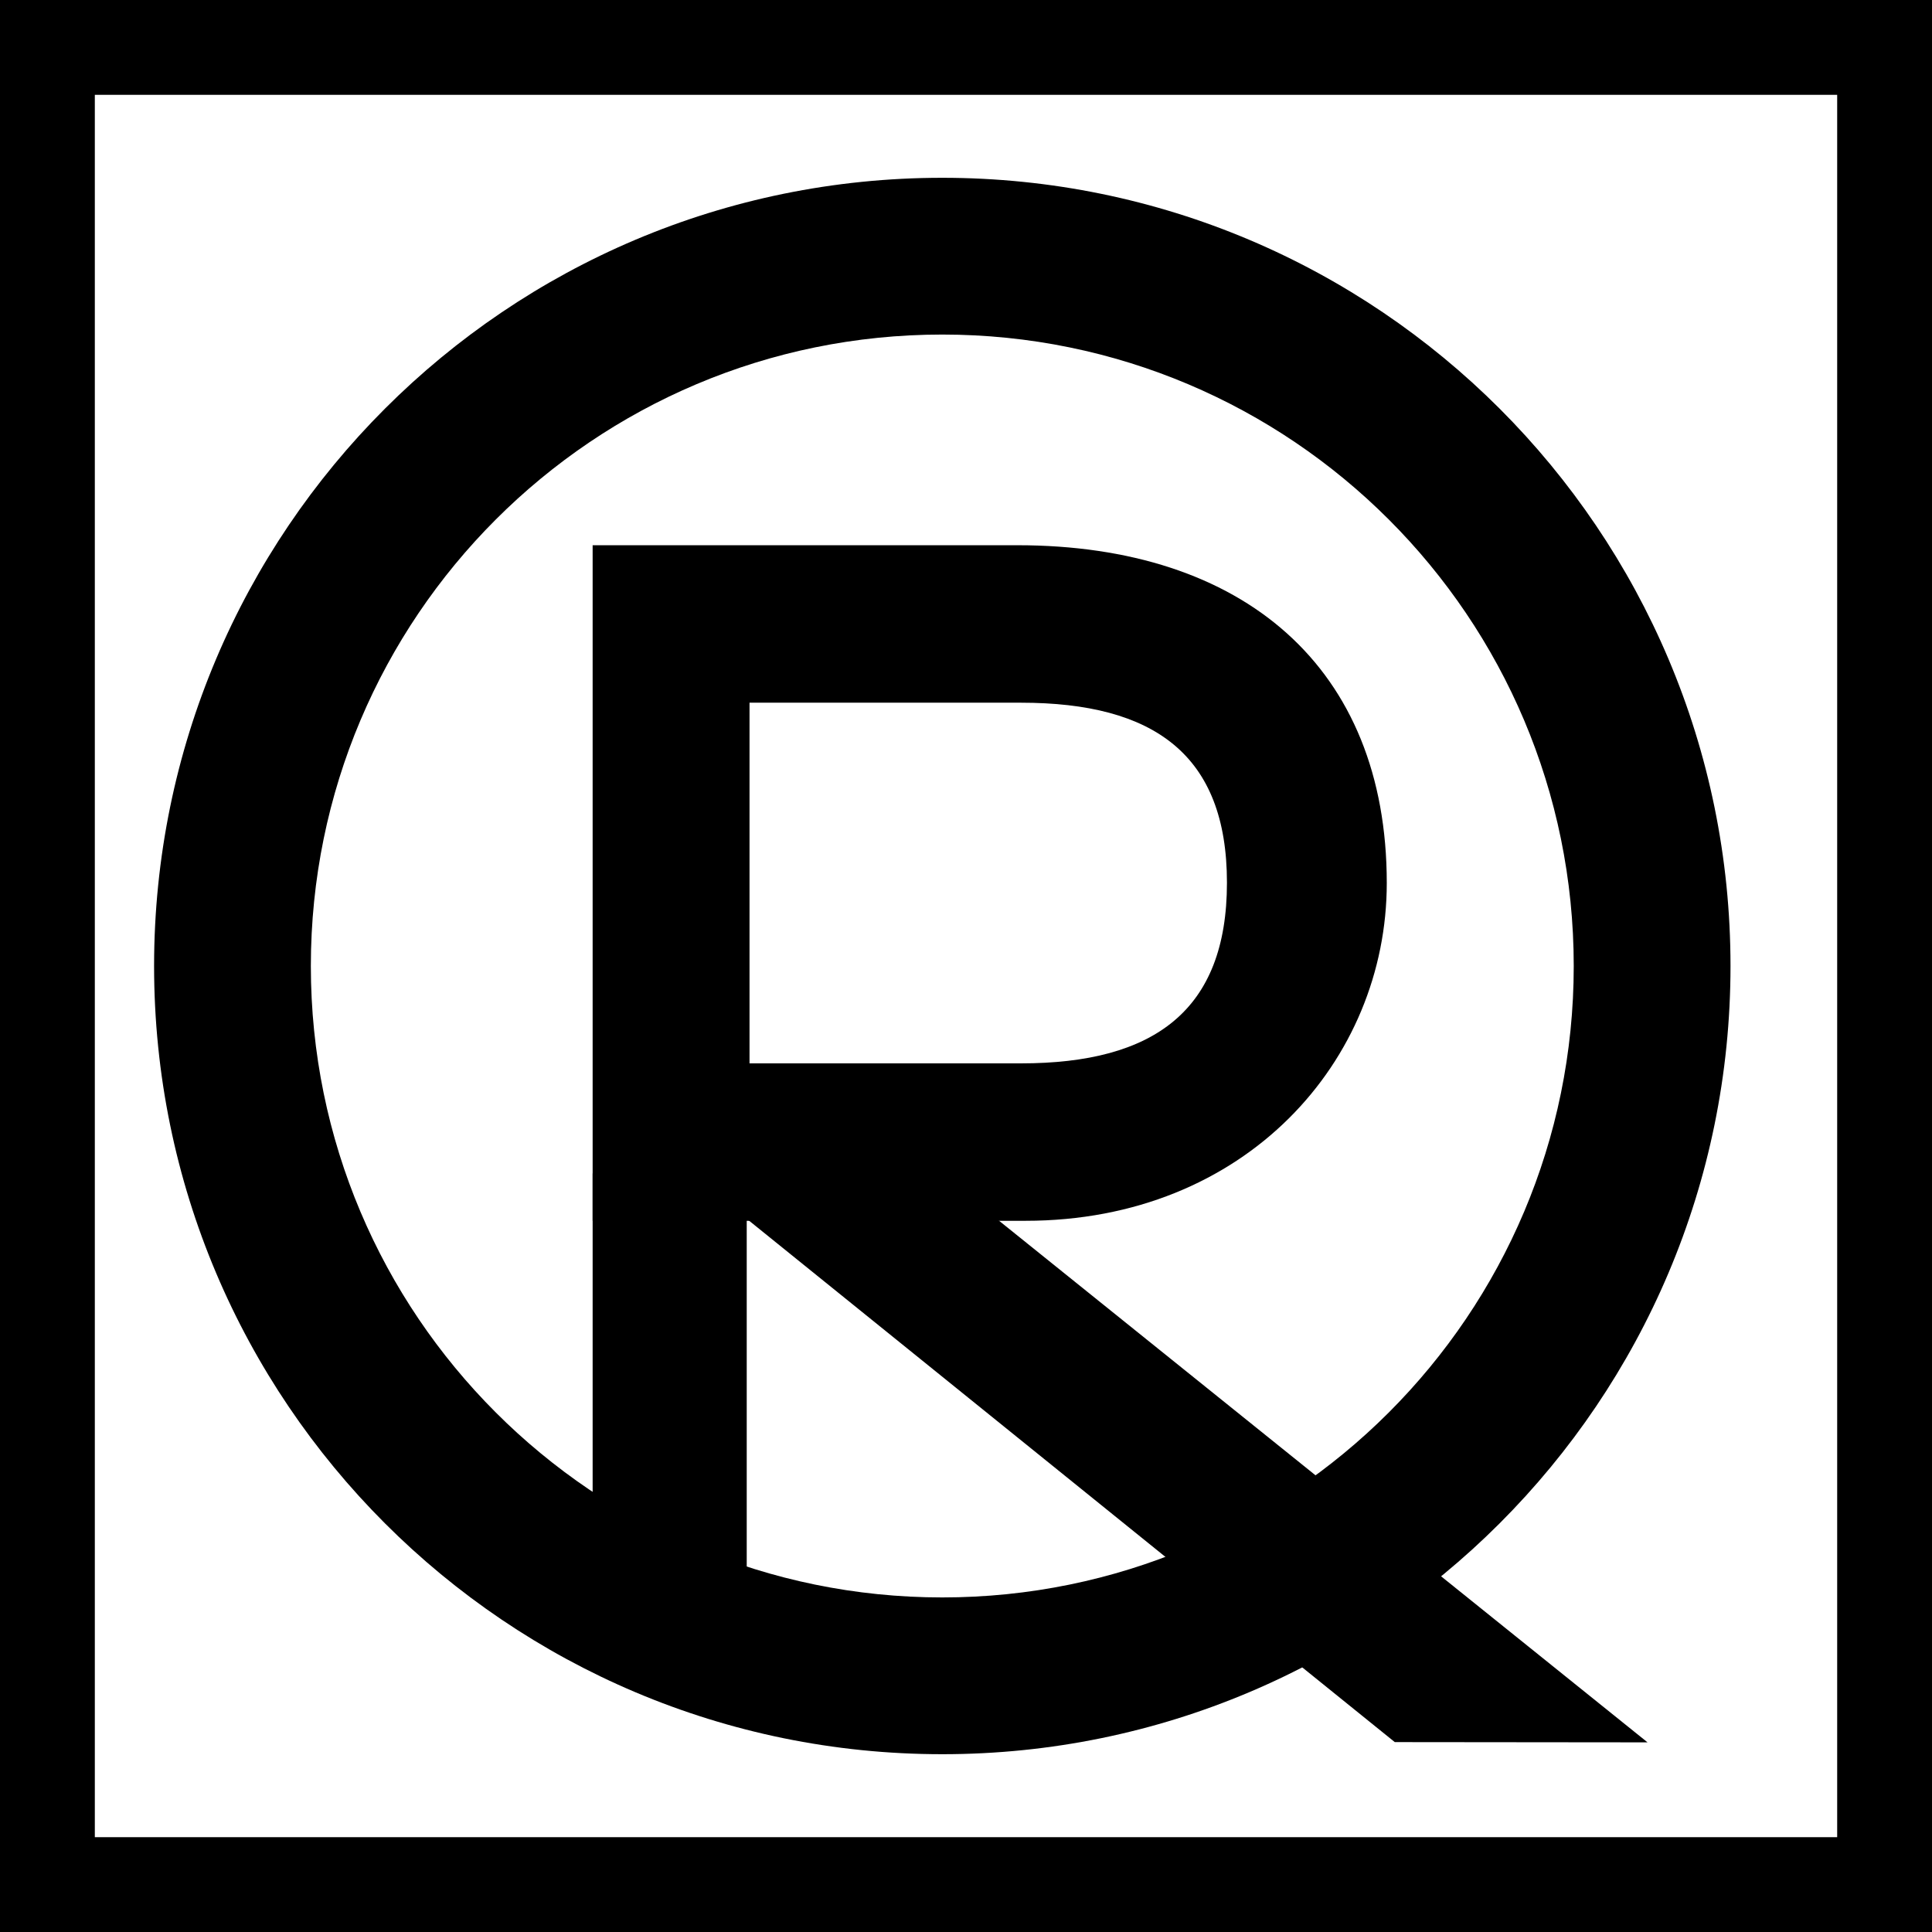 <?xml version="1.0" encoding="UTF-8"?>
<svg width="163px" height="163px" viewBox="0 0 163 163" version="1.1" xmlns="http://www.w3.org/2000/svg" xmlns:xlink="http://www.w3.org/1999/xlink">
    <rect x="0" y="0" width="163" height="163" fill="#808080" stroke="none"/>
    <!-- Generator: Sketch 49.1 (51147) - http://www.bohemiancoding.com/sketch -->
    <title>Group 6</title>
    <desc>Created with Sketch.</desc>
    <defs>
        <rect id="path-1" x="0" y="0" width="163" height="163"></rect>
    </defs>
    <g id="App" stroke="none" stroke-width="1" fill="none" fill-rule="evenodd">
        <g id="Group-6">
            <g id="Rectangle-4">
                <use fill="#FFFFFF" fill-rule="evenodd" xlink:href="#path-1"></use>
                <rect stroke="#000000" stroke-width="8" x="4" y="4" width="155" height="155"></rect>
            </g>
            <g id="Group-5" transform="translate(13, 15)" fill="#000000">
                <path d="M50.236,44.286 L50.236,74.715 L73.139,74.715 C84.364,74.715 90.516,70.263 90.516,59.469 C90.516,48.674 84.364,44.286 73.139,44.286 L50.236,44.286 Z M50.236,88 L37,88 L37,31 L72.831,31 C91.899,31 104,41.304 104,59.5 C104,74.458 92.121,87.997 73.519,87.997 L50.236,88 Z" id="Fill-21"></path>
                <polygon id="Fill-22" points="37 125 50 125 50 84 37 84"></polygon>
                <path d="M66.5,119.773 C37.078,119.773 13.226,95.922 13.226,66.5 C13.226,37.078 37.078,13.226 66.5,13.226 C95.922,13.226 119.774,37.078 119.774,66.5 C119.774,95.922 95.922,119.773 66.5,119.773 M66.5,0 C29.773,0 0,29.773 0,66.5 C0,103.227 29.773,133 66.5,133 C103.227,133 133,103.227 133,66.5 C133,29.773 103.227,0 66.5,0" id="Fill-23"></path>
                <polygon id="Fill-24" points="126 132 104.676 131.979 48 86.214 56.377 76"></polygon>
            </g>
        </g>
    </g>
</svg>